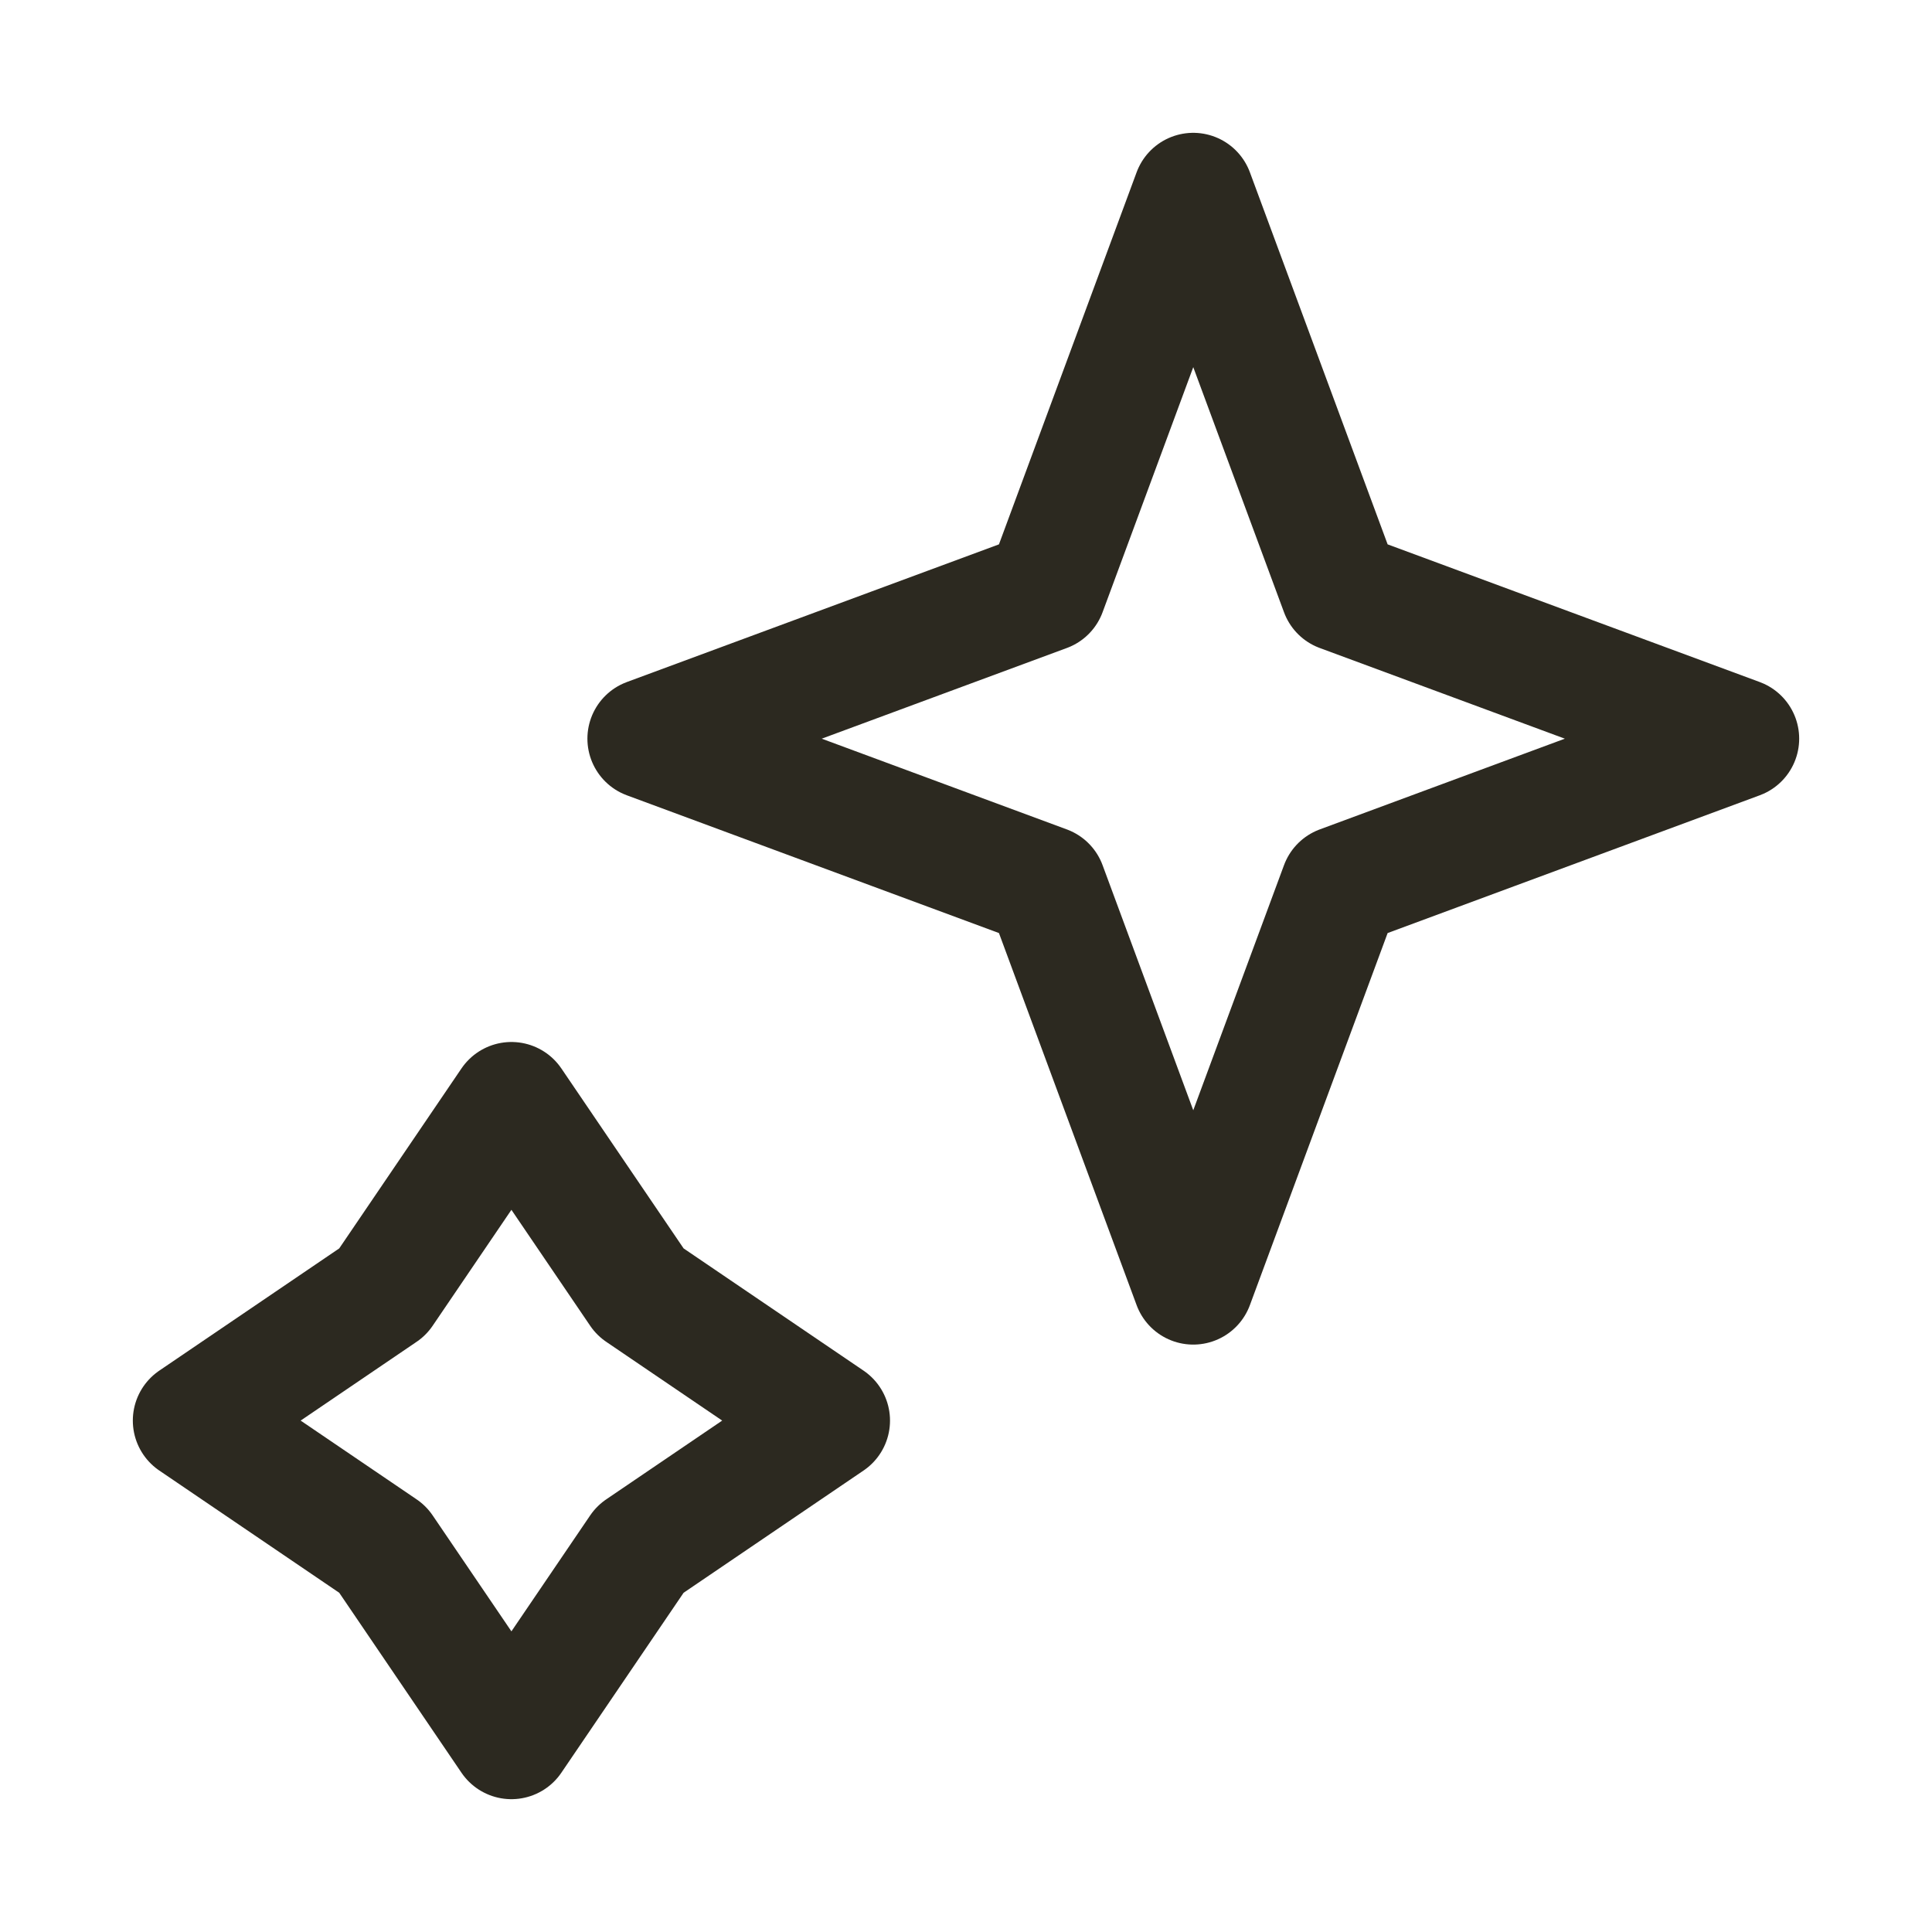 <svg width="24" height="24" viewBox="0 0 24 24" fill="none" xmlns="http://www.w3.org/2000/svg">
<path d="M14.823 2.4L16.654 7.346L21.6 9.176L16.654 11.007L14.823 15.953L12.993 11.007L8.047 9.176L12.993 7.346L14.823 2.4Z" stroke="#2C2920" stroke-width="1.5" stroke-linecap="square" stroke-linejoin="round"/>
<path d="M6.353 13.694L7.952 16.048L10.306 17.647L7.952 19.246L6.353 21.6L4.754 19.246L2.4 17.647L4.754 16.048L6.353 13.694Z" stroke="#2C2920" stroke-width="1.5" stroke-linecap="square" stroke-linejoin="round"/>
</svg>
